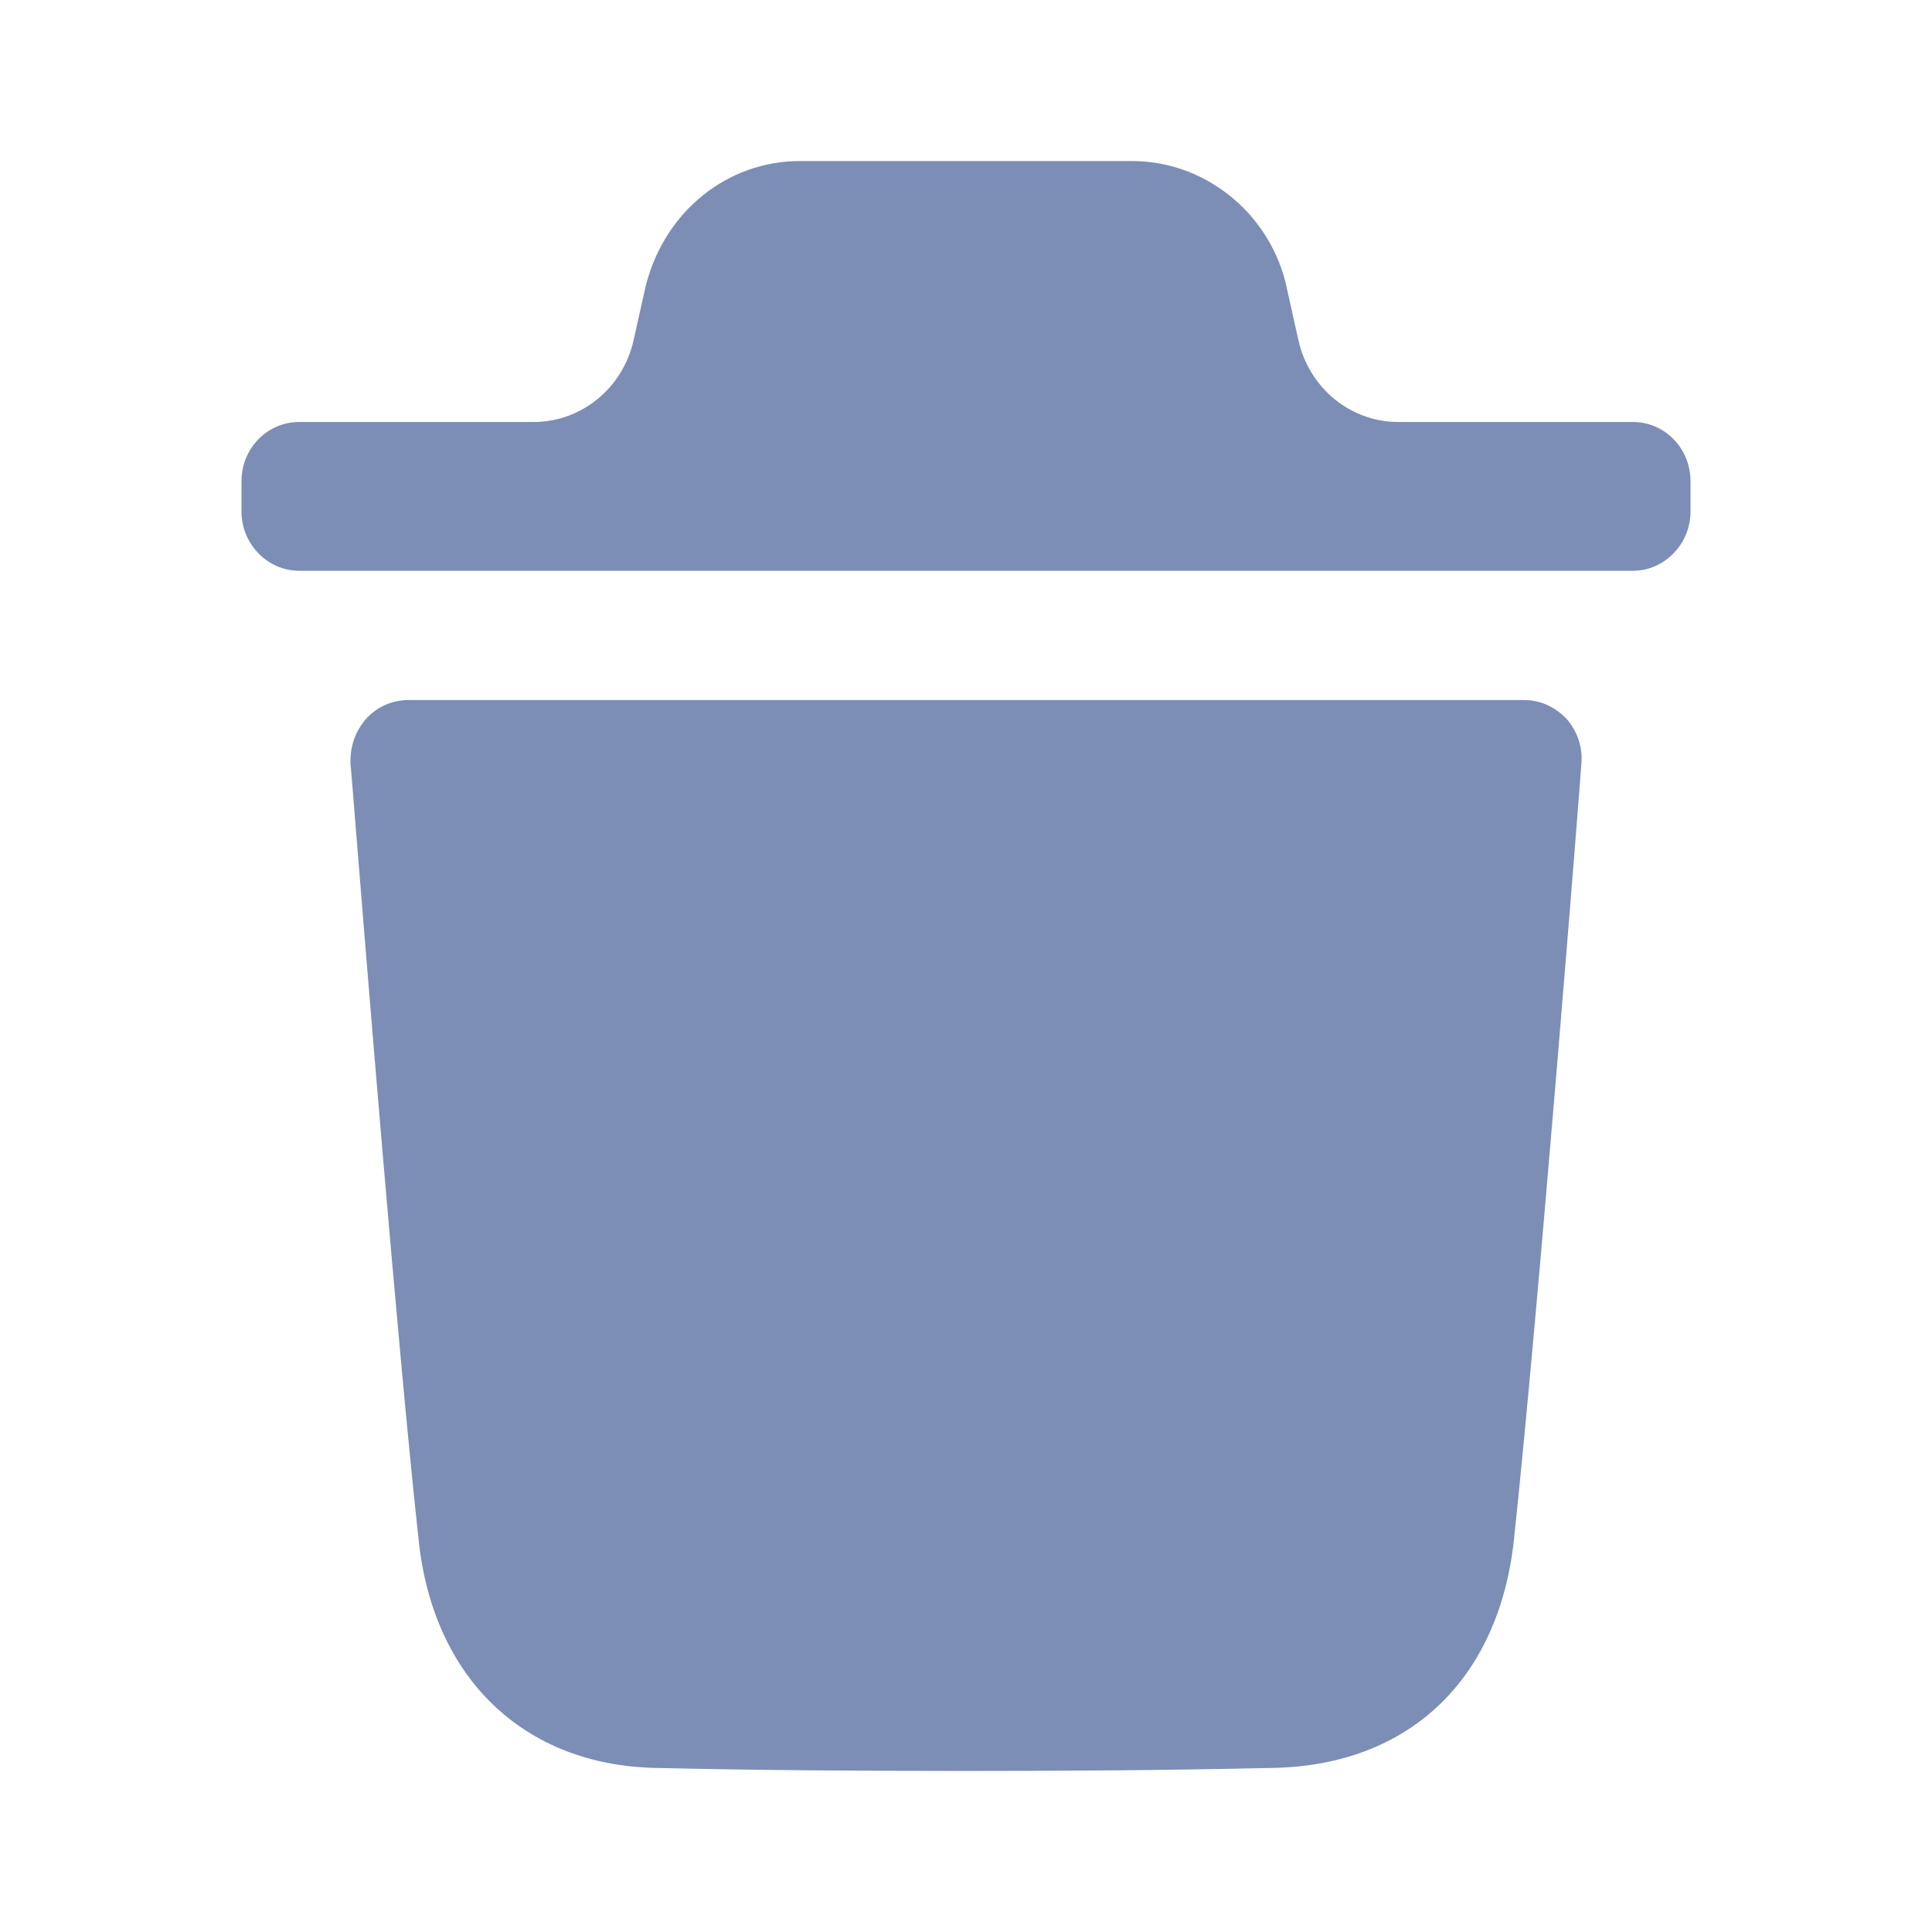 <svg viewBox="0 0 14 14" fill="none" xmlns="http://www.w3.org/2000/svg">
    <path fill-rule="evenodd" clip-rule="evenodd" d="M11.834 3.058C12.061 3.058 12.25 3.247 12.25 3.487V3.708C12.25 3.942 12.061 4.136 11.834 4.136H2.166C1.939 4.136 1.75 3.942 1.75 3.708V3.487C1.75 3.247 1.939 3.058 2.166 3.058H3.867C4.213 3.058 4.513 2.813 4.591 2.466L4.68 2.068C4.819 1.527 5.274 1.167 5.796 1.167H8.204C8.72 1.167 9.181 1.527 9.314 2.04L9.409 2.466C9.487 2.813 9.787 3.058 10.133 3.058H11.834ZM10.97 11.162C11.148 9.507 11.459 5.575 11.459 5.535C11.47 5.415 11.431 5.301 11.353 5.21C11.27 5.124 11.164 5.073 11.048 5.073H2.957C2.84 5.073 2.729 5.124 2.652 5.21C2.573 5.301 2.535 5.415 2.54 5.535C2.541 5.543 2.553 5.681 2.571 5.913C2.654 6.941 2.885 9.806 3.034 11.162C3.139 12.16 3.795 12.788 4.744 12.811C5.476 12.828 6.231 12.833 7.002 12.833C7.729 12.833 8.467 12.828 9.222 12.811C10.204 12.794 10.859 12.177 10.97 11.162Z" fill="#5C72A3" fill-opacity="0.8"/>
</svg>
